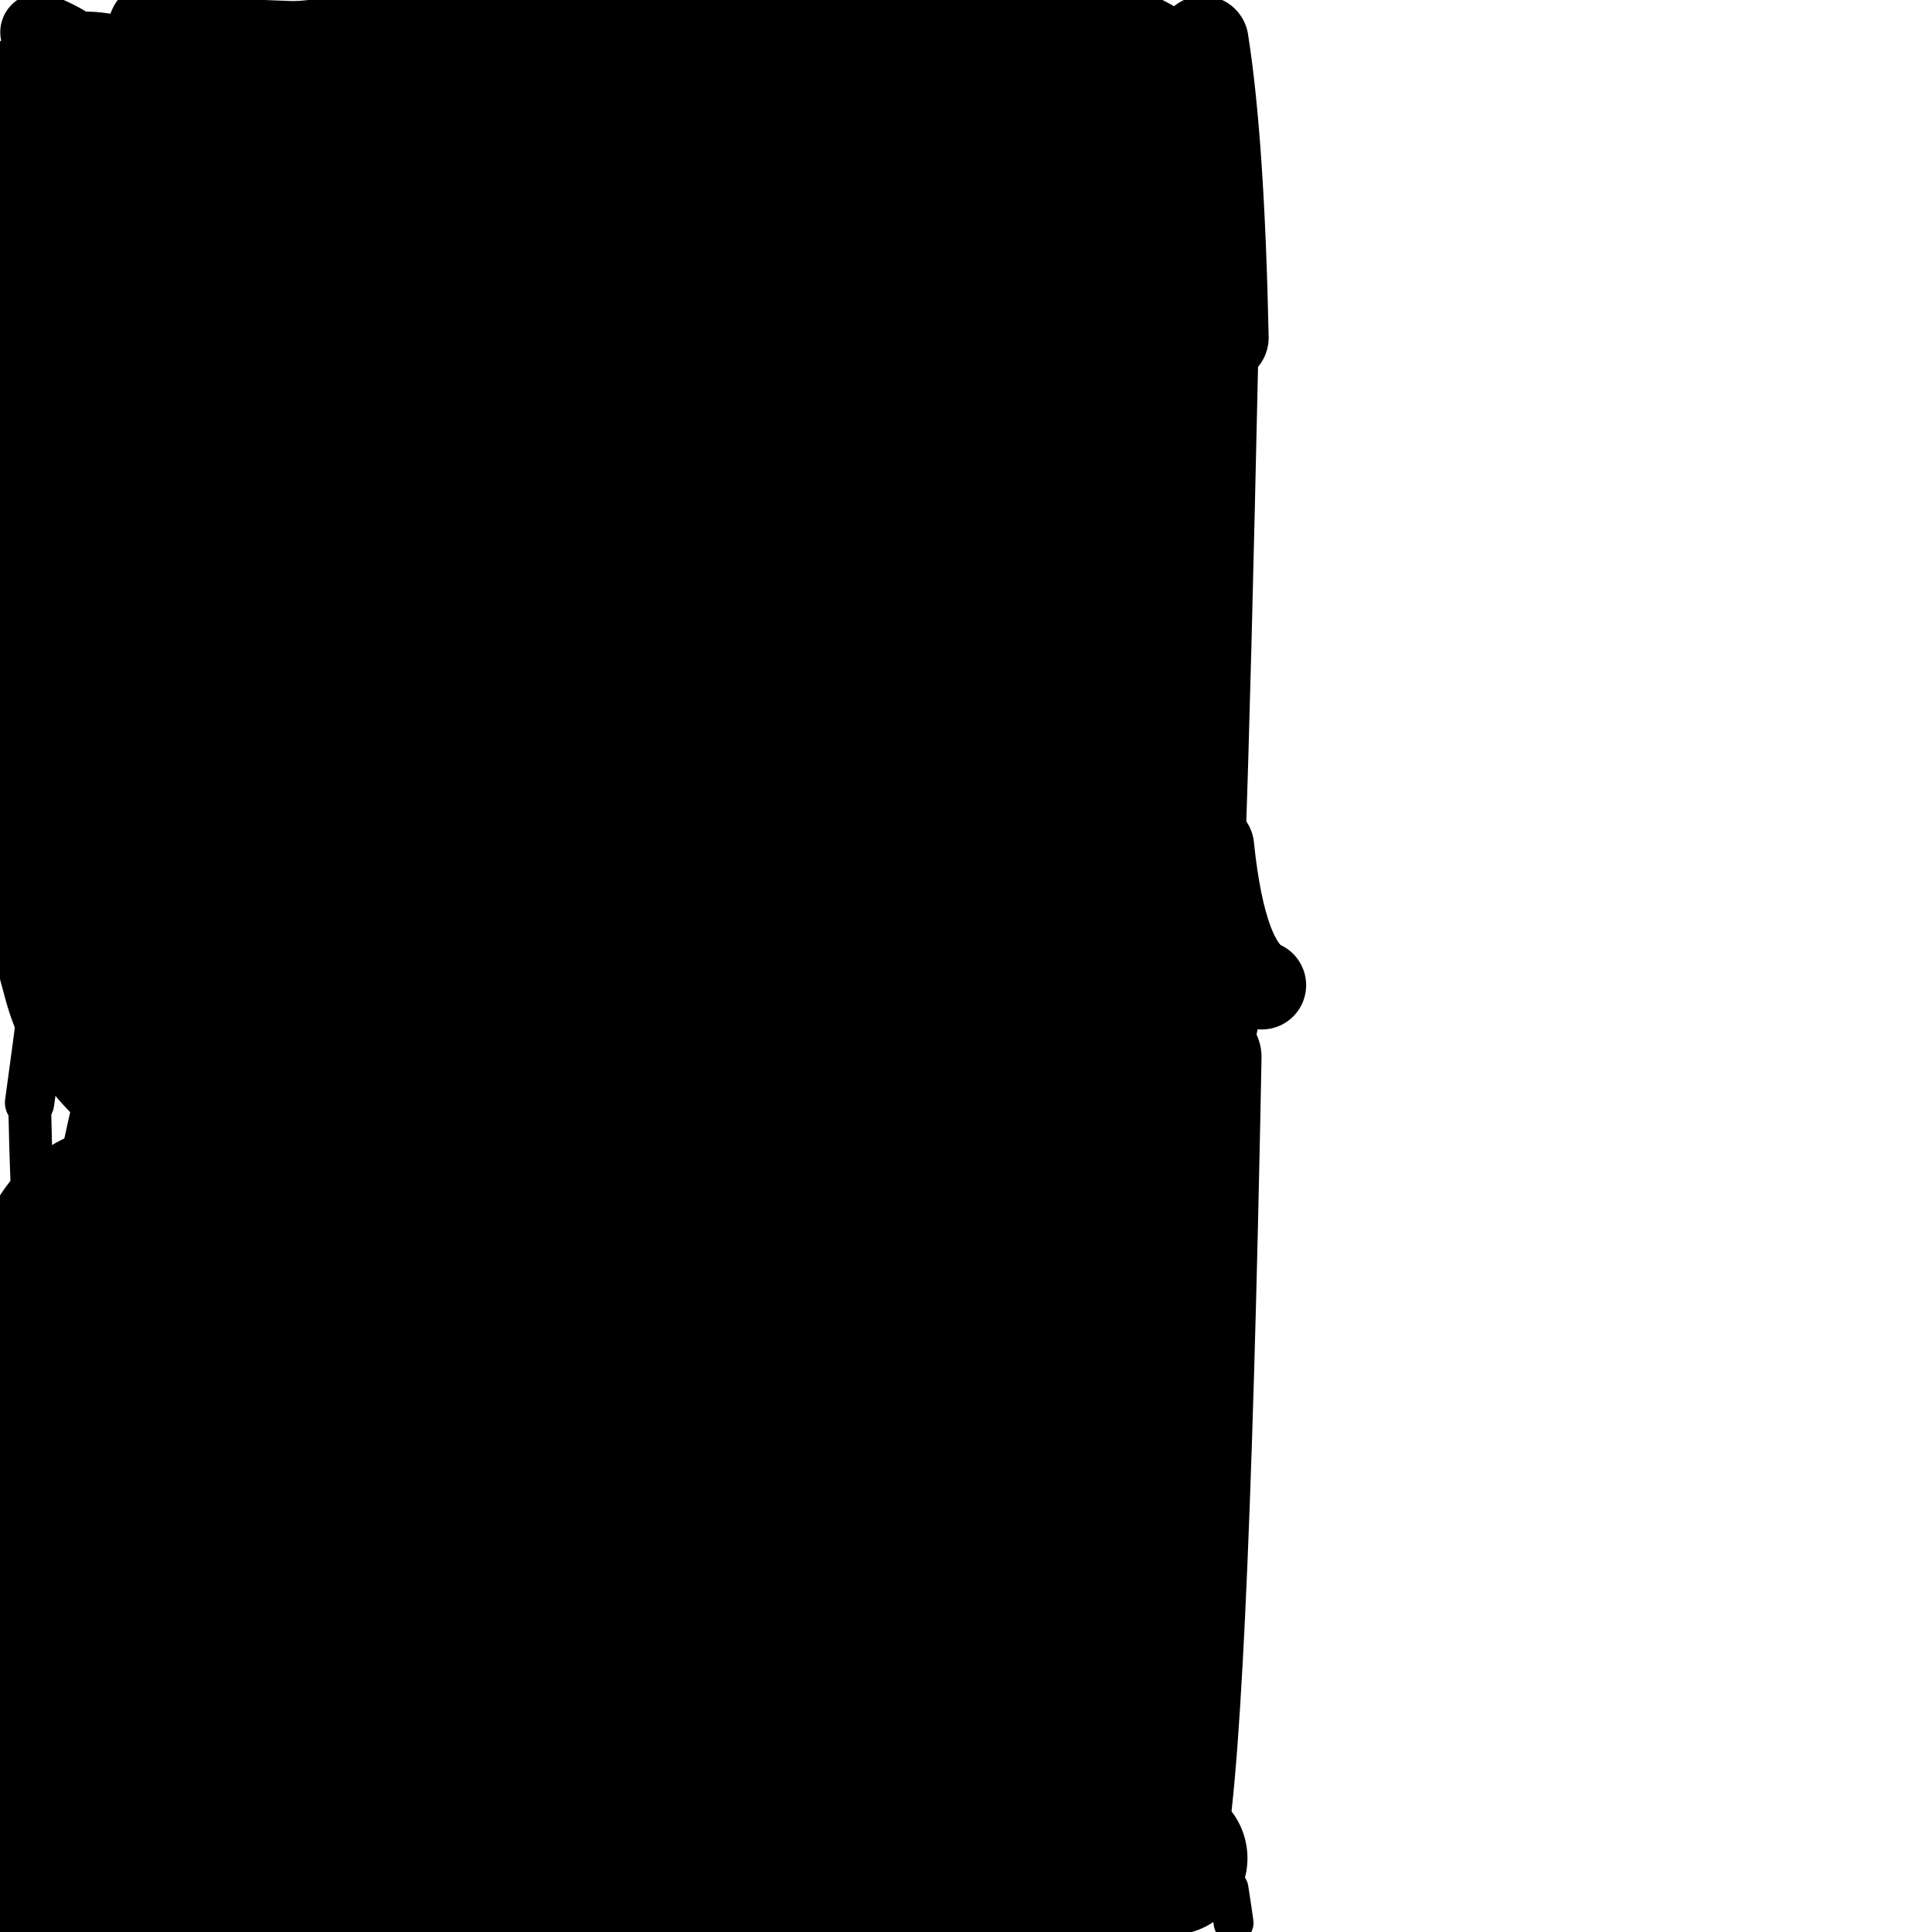 <?xml version="1.0" ?>
<svg height="140" width="140" xmlns="http://www.w3.org/2000/svg">
  <path d="M 41.296, 13.015 Q 41.308, 6.147, 42.549, 5.697 " fill="none" id="curve_1" stroke="#000000" stroke-linecap="round" stroke-linejoin="round" stroke-width="16.454"/>
  <path d="M 42.549, 5.697 Q 38.646, 9.376, 6.238, 10.935 " fill="none" id="curve_1" stroke="#000000" stroke-linecap="round" stroke-linejoin="round" stroke-width="19.674"/>
  <path d="M 6.238, 10.935 Q 7.04, 33.524, 11.417, 46.356 " fill="none" id="curve_1" stroke="#000000" stroke-linecap="round" stroke-linejoin="round" stroke-width="20.182"/>
  <path d="M 11.417, 46.356 Q 14.044, 52.115, 18.206, 67.629 " fill="none" id="curve_1" stroke="#000000" stroke-linecap="round" stroke-linejoin="round" stroke-width="36.887"/>
  <path d="M 18.206, 67.629 Q 12.987, 70.13, 9.497, 92.65 " fill="none" id="curve_1" stroke="#000000" stroke-linecap="round" stroke-linejoin="round" stroke-width="13.126"/>
  <path d="M 9.497, 92.65 Q 9.808, 114.142, 10.672, 132.47 " fill="none" id="curve_1" stroke="#000000" stroke-linecap="round" stroke-linejoin="round" stroke-width="22.492"/>
  <path d="M 10.672, 132.47 Q 19.983, 127.026, 63.614, 123.91 " fill="none" id="curve_1" stroke="#000000" stroke-linecap="round" stroke-linejoin="round" stroke-width="31.452"/>
  <path d="M 63.614, 123.91 Q 67.231, 118.4, 70.289, 97.406 " fill="none" id="curve_1" stroke="#000000" stroke-linecap="round" stroke-linejoin="round" stroke-width="38.385"/>
  <path d="M 72.738, 70.973 Q 71.07, 68.834, 70.177, 56.753 " fill="none" id="curve_2" stroke="#000000" stroke-linecap="round" stroke-linejoin="round" stroke-width="37.491"/>
  <path d="M 70.177, 56.753 Q 70.134, 48.024, 70.07, 32.044 " fill="none" id="curve_2" stroke="#000000" stroke-linecap="round" stroke-linejoin="round" stroke-width="39.686"/>
  <path d="M 70.07, 32.044 Q 71.12, 15.893, 79.018, 10.651 " fill="none" id="curve_2" stroke="#000000" stroke-linecap="round" stroke-linejoin="round" stroke-width="19.273"/>
  <path d="M 79.018, 10.651 Q 65.571, 11.185, 55.258, 13.117 " fill="none" id="curve_2" stroke="#000000" stroke-linecap="round" stroke-linejoin="round" stroke-width="23.724"/>
  <path d="M 55.258, 13.117 Q 49.338, 27.217, 28.036, 33.567 " fill="none" id="curve_2" stroke="#000000" stroke-linecap="round" stroke-linejoin="round" stroke-width="36.872"/>
  <path d="M 28.036, 33.567 Q 34.064, 49.451, 45.01, 62.742 " fill="none" id="curve_2" stroke="#000000" stroke-linecap="round" stroke-linejoin="round" stroke-width="28.49"/>
  <path d="M 45.01, 62.742 Q 43.437, 84.602, 35.198, 93.206 " fill="none" id="curve_2" stroke="#000000" stroke-linecap="round" stroke-linejoin="round" stroke-width="37.874"/>
  <path d="M 35.198, 93.206 Q 27.786, 97.562, 22.738, 110.049 " fill="none" id="curve_2" stroke="#000000" stroke-linecap="round" stroke-linejoin="round" stroke-width="18.44"/>
  <path d="M 74.084, 135.089 Q 78.613, 134.895, 84.831, 134.652 " fill="none" id="curve_3" stroke="#000000" stroke-linecap="round" stroke-linejoin="round" stroke-width="11.129"/>
  <path d="M 84.831, 134.652 Q 86.615, 128.114, 87.6, 76.59 " fill="none" id="curve_3" stroke="#000000" stroke-linecap="round" stroke-linejoin="round" stroke-width="7.632"/>
  <path d="M 72.442, 83.498 Q 63.791, 97.713, 34.599, 111.617 " fill="none" id="curve_4" stroke="#000000" stroke-linecap="round" stroke-linejoin="round" stroke-width="10.973"/>
  <path d="M 34.599, 111.617 Q 35.97, 130.883, 48.03, 134.395 " fill="none" id="curve_4" stroke="#000000" stroke-linecap="round" stroke-linejoin="round" stroke-width="8.101"/>
  <path d="M 76.14, 138.099 Q 55.465, 137.797, 23.355, 137.268 " fill="none" id="curve_6" stroke="#000000" stroke-linecap="round" stroke-linejoin="round" stroke-width="5.369"/>
  <path d="M 52.391, 85.713 Q 56.758, 83.68, 61.445, 79.905 " fill="none" id="curve_7" stroke="#000000" stroke-linecap="round" stroke-linejoin="round" stroke-width="6.052"/>
  <path d="M 61.445, 79.905 Q 67.853, 74.334, 91.439, 71.389 " fill="none" id="curve_7" stroke="#000000" stroke-linecap="round" stroke-linejoin="round" stroke-width="6.118"/>
  <path d="M 91.439, 71.389 Q 88.571, 70.113, 87.67, 61.347 " fill="none" id="curve_7" stroke="#000000" stroke-linecap="round" stroke-linejoin="round" stroke-width="6.419"/>
  <path d="M 87.67, 61.347 Q 88.058, 50.816, 88.633, 24.467 " fill="none" id="curve_7" stroke="#000000" stroke-linecap="round" stroke-linejoin="round" stroke-width="5.152"/>
  <path d="M 88.633, 24.467 Q 88.337, 10.316, 87.178, 2.993 " fill="none" id="curve_7" stroke="#000000" stroke-linecap="round" stroke-linejoin="round" stroke-width="6.598"/>
  <path d="M 51.162, 38.797 Q 51.153, 44.628, 51.133, 49.535 " fill="none" id="curve_8" stroke="#000000" stroke-linecap="round" stroke-linejoin="round" stroke-width="6.034"/>
  <path d="M 86.9, 3.221 Q 68.674, 3.288, 47.1, 3.443 " fill="none" id="curve_10" stroke="#000000" stroke-linecap="round" stroke-linejoin="round" stroke-width="4.737"/>
  <path d="M 47.1, 3.443 Q 34.028, 3.042, 11.458, 2.182 " fill="none" id="curve_10" stroke="#000000" stroke-linecap="round" stroke-linejoin="round" stroke-width="4.937"/>
  <path d="M 11.458, 2.182 Q 13.67, 14.7, 22.917, 24.241 " fill="none" id="curve_10" stroke="#000000" stroke-linecap="round" stroke-linejoin="round" stroke-width="7.304"/>
  <path d="M 22.917, 24.241 Q 20.03, 19.935, 8.786, 9.962 " fill="none" id="curve_10" stroke="#000000" stroke-linecap="round" stroke-linejoin="round" stroke-width="4.803"/>
  <path d="M 8.786, 9.962 Q 8.168, 4.29, 2.843, 2.333 " fill="none" id="curve_10" stroke="#000000" stroke-linecap="round" stroke-linejoin="round" stroke-width="5.649"/>
  <path d="M 5.631, 50.522 Q 4.296, 64.345, 2.145, 79.906 " fill="none" id="curve_12" stroke="#000000" stroke-linecap="round" stroke-linejoin="round" stroke-width="3.576"/>
  <path d="M 2.145, 79.906 Q 2.666, 105.494, 6.235, 117.568 " fill="none" id="curve_12" stroke="#000000" stroke-linecap="round" stroke-linejoin="round" stroke-width="3.1"/>
  <path d="M 45.707, 111.435 Q 68.909, 112.792, 82.095, 119.434 " fill="none" id="curve_13" stroke="#000000" stroke-linecap="round" stroke-linejoin="round" stroke-width="3.066"/>
  <path d="M 76.931, 130.059 Q 79.013, 127.496, 80.935, 122.153 " fill="none" id="curve_14" stroke="#000000" stroke-linecap="round" stroke-linejoin="round" stroke-width="4.312"/>
  <path d="M 89.39, 139.338 Q 89.242, 138.259, 89.023, 136.877 " fill="none" id="curve_15" stroke="#000000" stroke-linecap="round" stroke-linejoin="round" stroke-width="2.89"/>
  <path d="M 80.714, 84.059 Q 82.447, 84.595, 83.375, 86.909 " fill="none" id="curve_17" stroke="#000000" stroke-linecap="round" stroke-linejoin="round" stroke-width="5.134"/>
  <path d="M 20.579, 84.208 Q 17.172, 85.78, 16.302, 94.825 " fill="none" id="curve_25" stroke="#000000" stroke-linecap="round" stroke-linejoin="round" stroke-width="3.958"/>
  <path d="M 1.498, 105.597 Q 2.554, 117.108, 7.629, 125.516 " fill="none" id="curve_28" stroke="#000000" stroke-linecap="round" stroke-linejoin="round" stroke-width="1.74"/>
  <path d="M 2.085, 138.623 Q 2.503, 138.351, 2.892, 137.784 " fill="none" id="curve_29" stroke="#000000" stroke-linecap="round" stroke-linejoin="round" stroke-width="3.873"/>
</svg>
